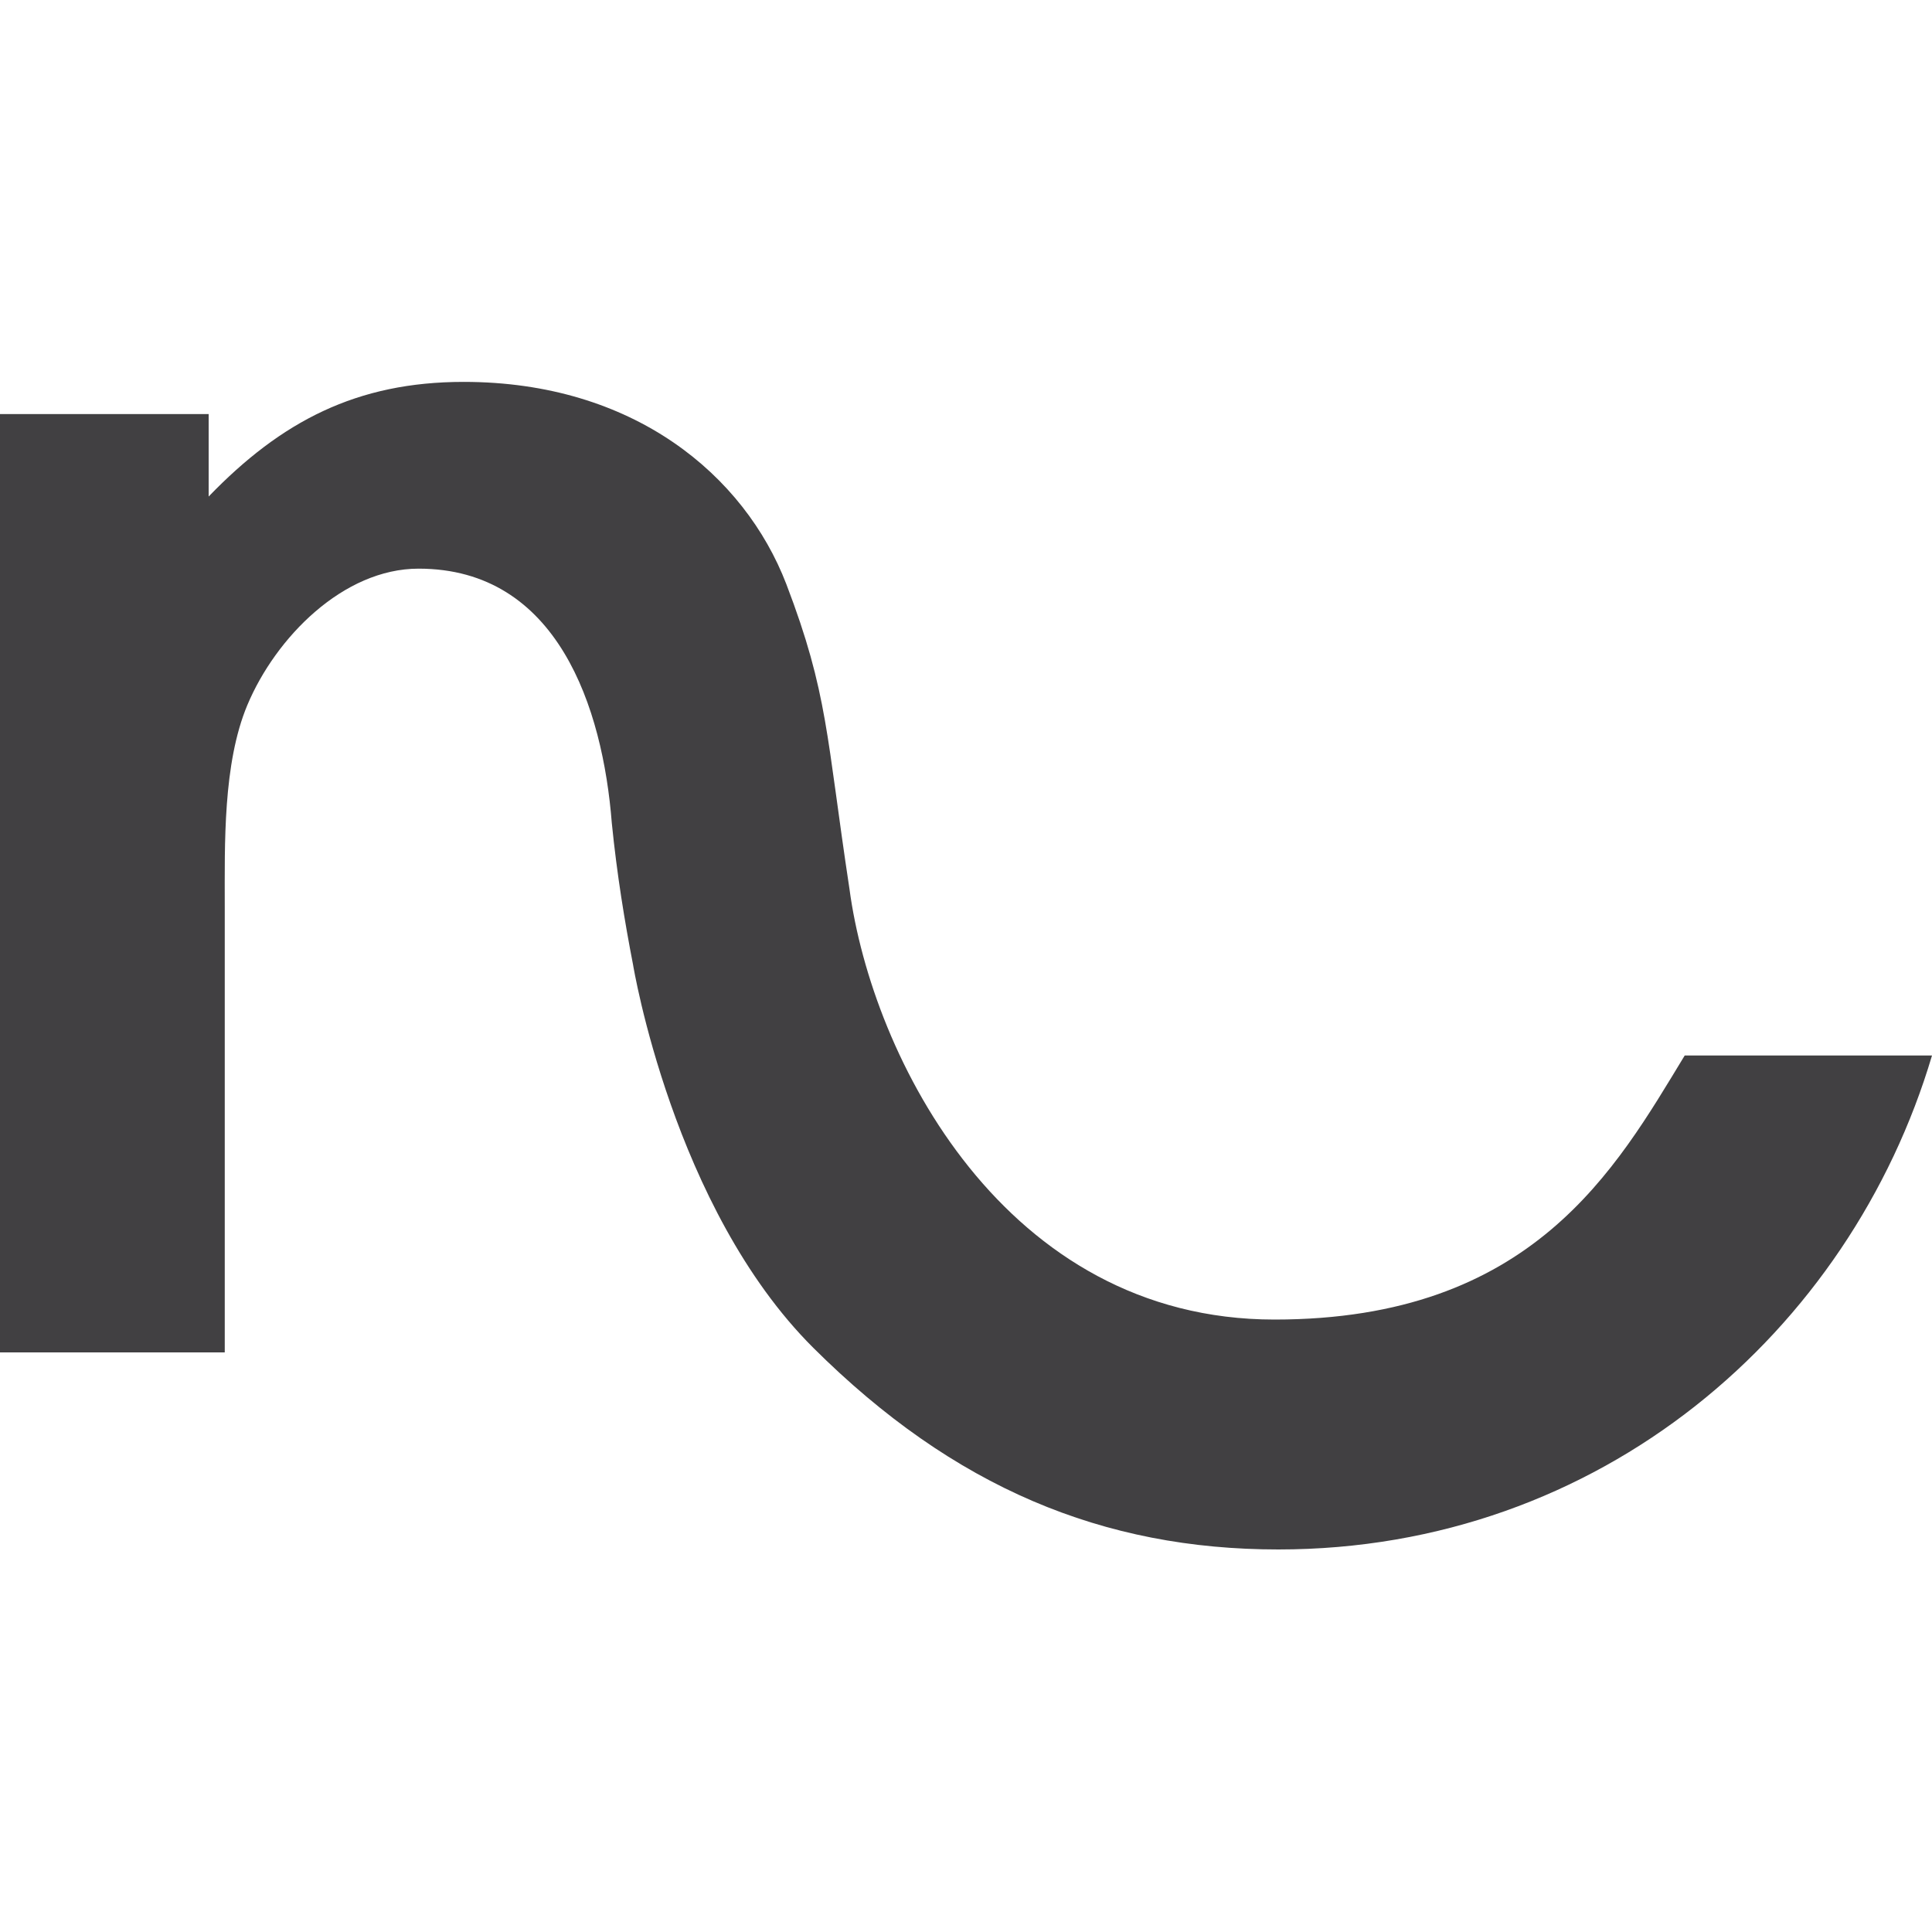 <?xml version="1.0" encoding="utf-8"?>
<!-- Generator: Adobe Illustrator 22.1.0, SVG Export Plug-In . SVG Version: 6.00 Build 0)  -->
<svg version="1.1" id="Layer_1" xmlns="http://www.w3.org/2000/svg" xmlns:xlink="http://www.w3.org/1999/xlink" x="0px" y="0px"
	 viewBox="0 0 300 300" style="enable-background:new 0 0 300 300;" xml:space="preserve">
<style type="text/css">
	.st0{fill:#414042;}
</style>
<path id="XMLID_1_" class="st0" d="M198.5,240.6c50.1,0,88.8-33.9,101.5-76.7h-38.4c-10.7,17.6-23.6,41-63.7,41
	c-41.9,0-62.5-40.7-66-66.9c-3.6-23.7-3.3-30.3-9.8-47.3c-6.5-16.9-23.7-31.4-50.1-31.4c-16.6,0-28.3,6.1-39.6,17.8V64.3H0V210h34.9
	v-69.3c0-9.6-0.3-22.1,3.5-31.2C42.8,99,53.3,88.3,65,88.3c21.6,0,28.6,21.6,30,39.5c0.8,8,2,15.3,3.3,22c0,0,6.2,37.8,28,59.5
	S171.3,240.6,198.5,240.6"/>
</svg>
